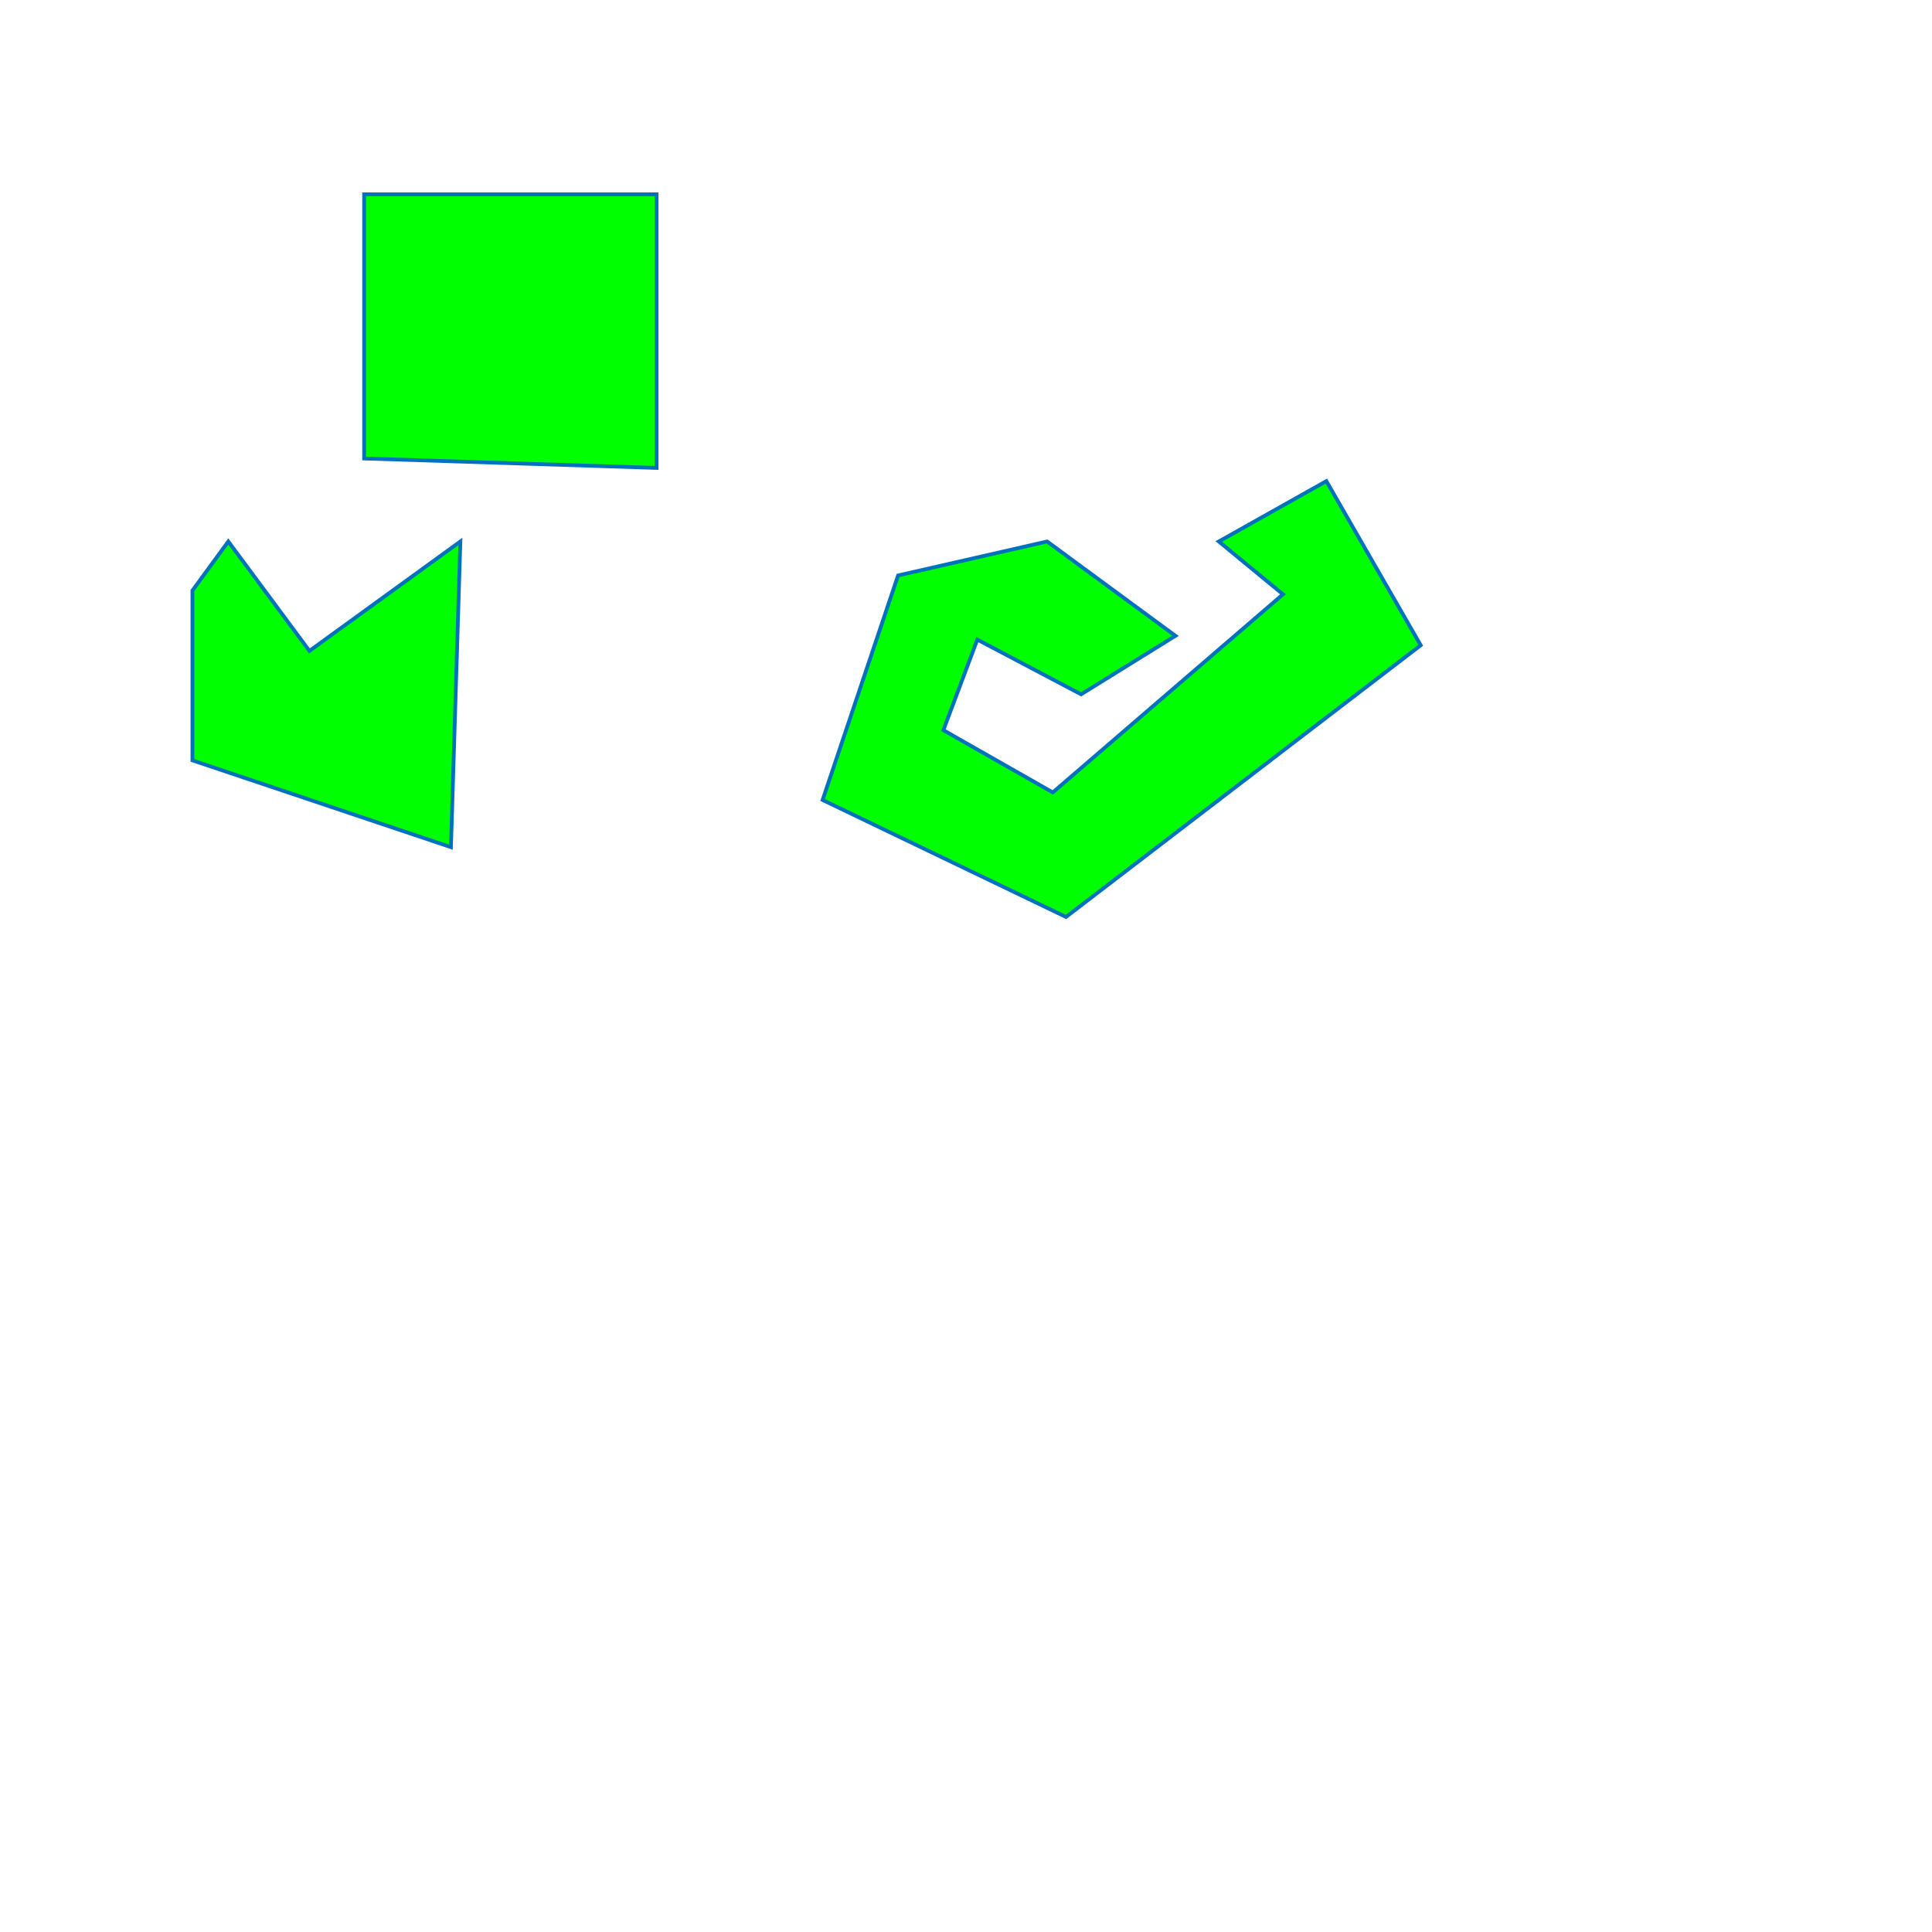 <?xml version="1.0" encoding="utf-8"?>
<!-- Generator: Adobe Illustrator 21.0.0, SVG Export Plug-In . SVG Version: 6.00 Build 0)  -->
<svg version="1.1" id="Layer_1" xmlns="http://www.w3.org/2000/svg" xmlns:xlink="http://www.w3.org/1999/xlink" x="0px" y="0px"
	 viewBox="0 0 1024 1024" style="enable-background:new 0 0 1024 1024;" xml:space="preserve">
<style type="text/css">
	.st0{fill:#00FF00;stroke:#0071BC;stroke-width:2;stroke-miterlimit:10;}
</style>
<polygon class="st0" points="193,103 348,103 348,248 193,243 "/>
<polygon class="st0" points="102,313 102,403 239,449 244,287 164,345 121,287 "/>
<polygon class="st0" points="476,305 555,287 623,337 573,368 518,339 500,387 558,420 680,315 646,287 703,255 753,342 565,486 
	436,424 "/>
</svg>
